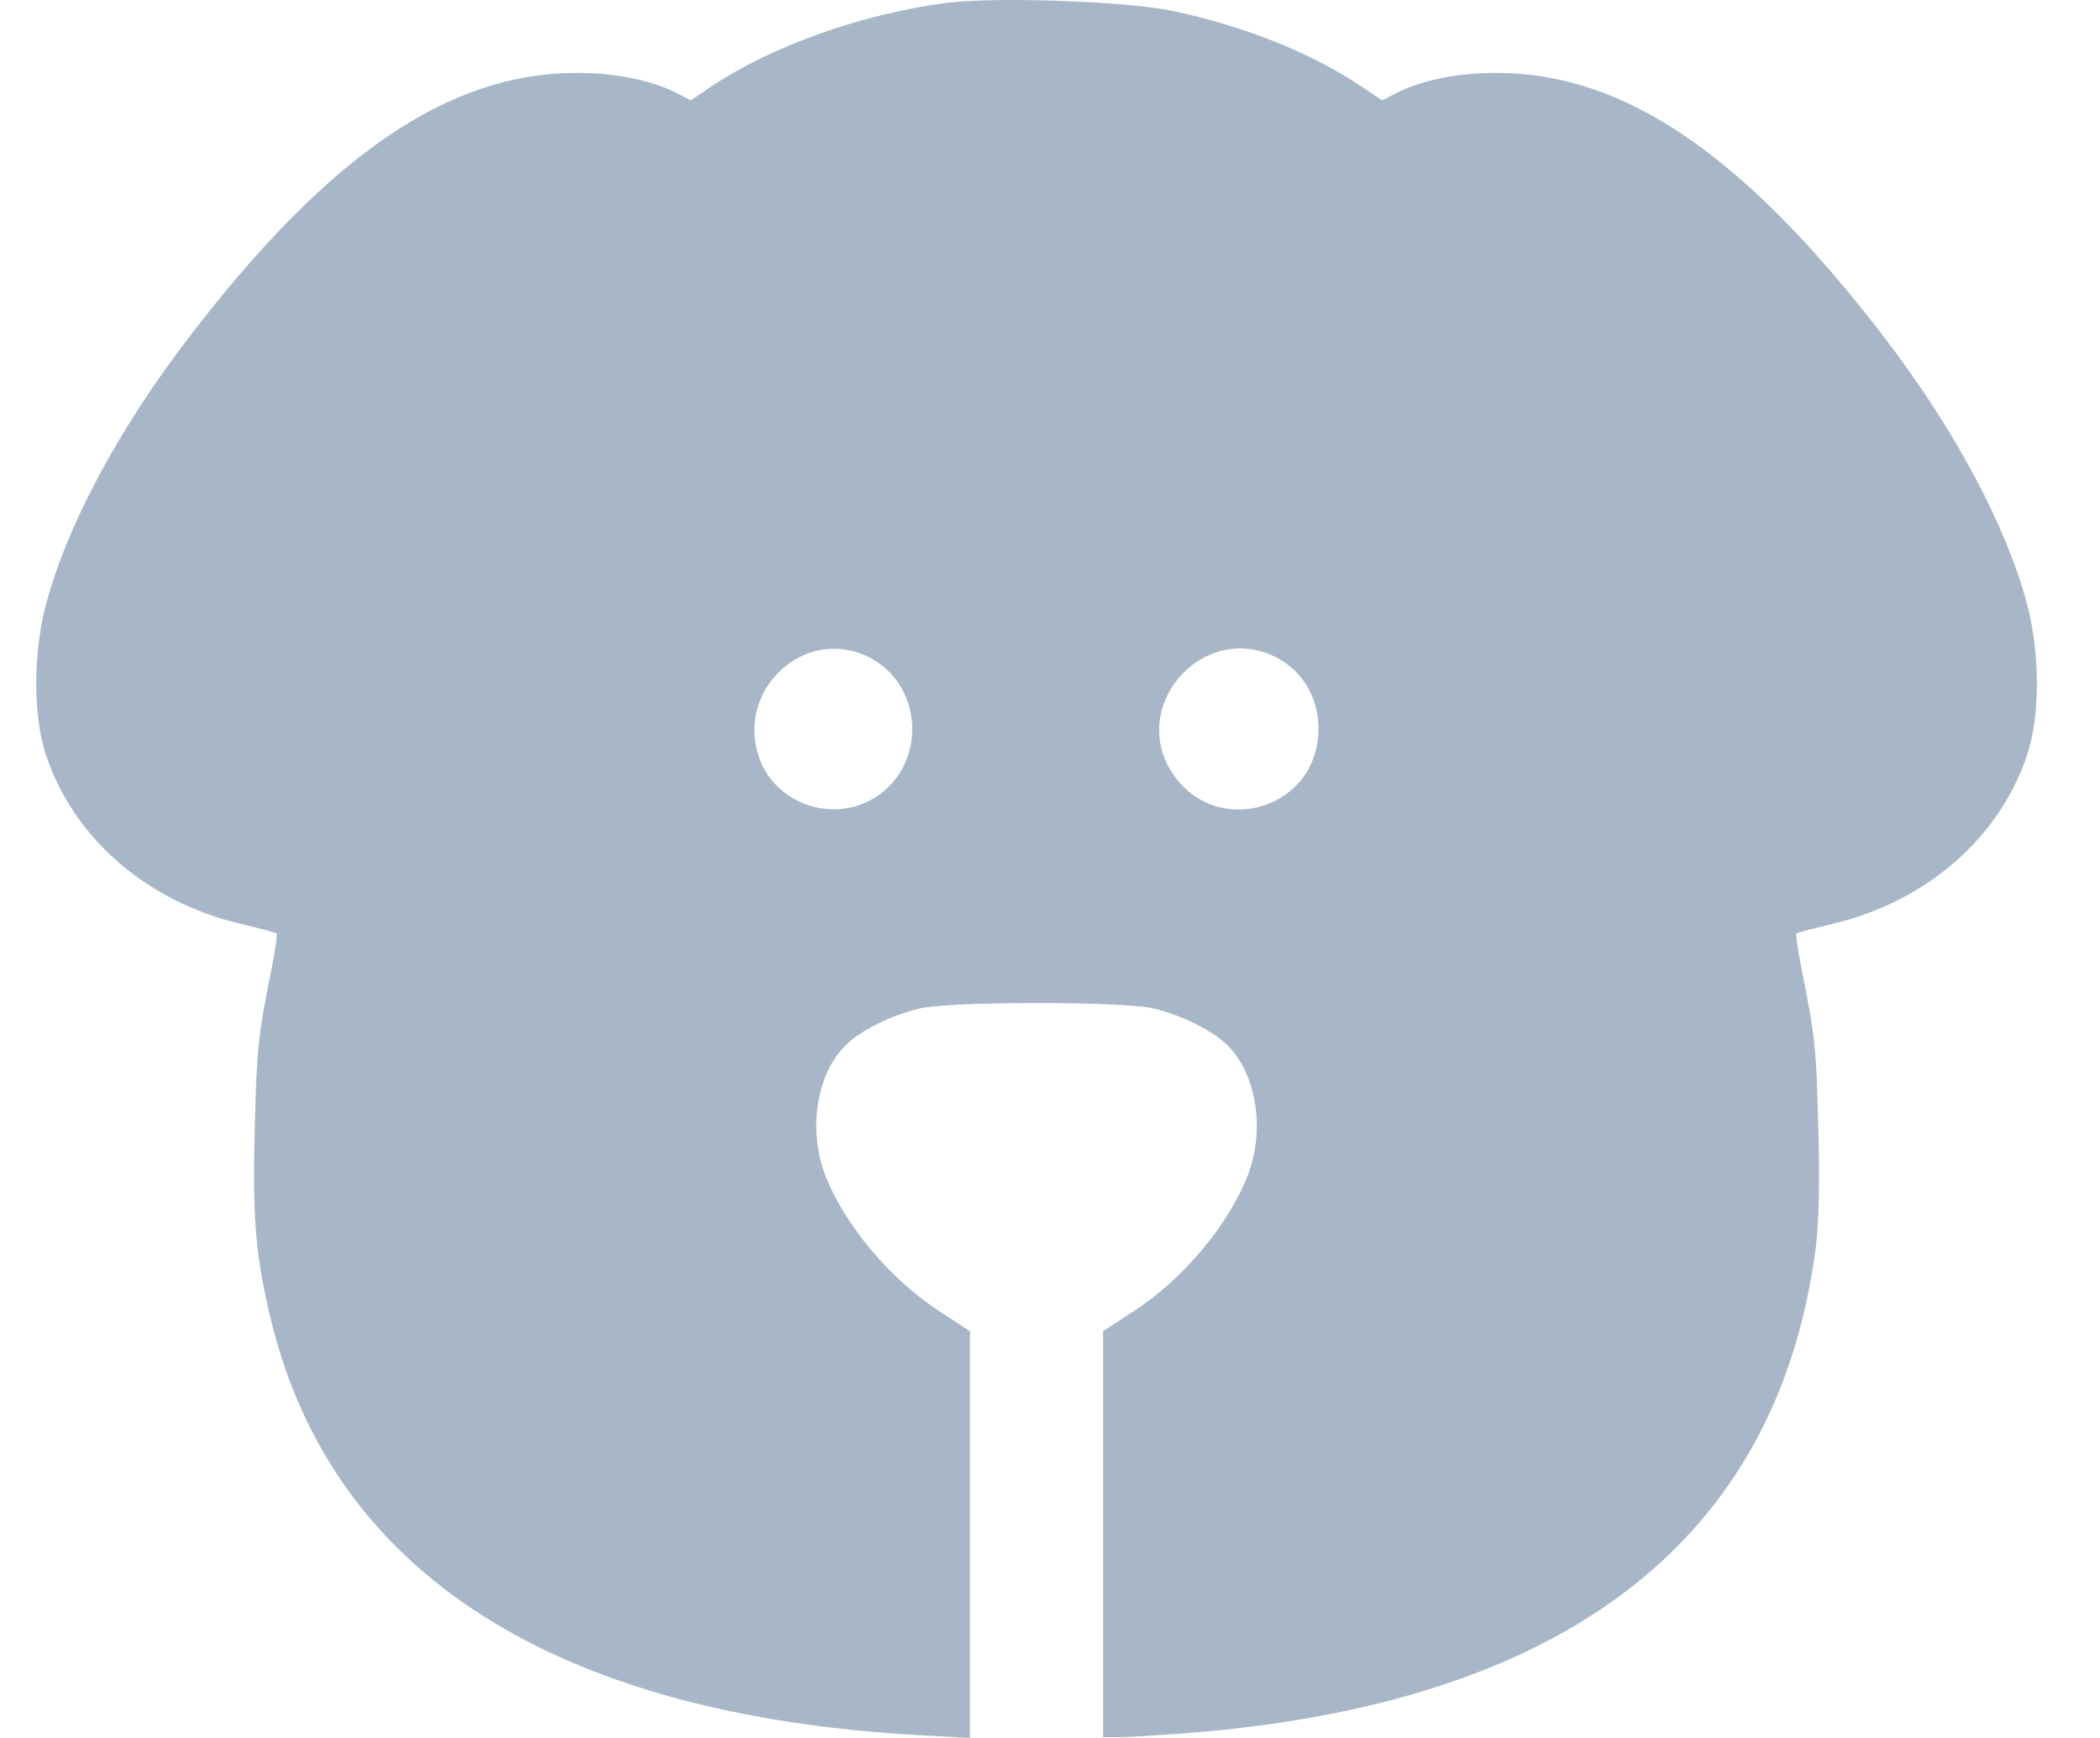 <svg width="29" height="24" viewBox="0 0 29 24" fill="none" xmlns="http://www.w3.org/2000/svg">
<path d="M13.076 0.039C11.908 0.191 10.654 0.634 9.811 1.202L9.54 1.386L9.34 1.283C8.989 1.104 8.475 1.002 7.935 1.007C6.189 1.018 4.545 2.137 2.626 4.635C1.626 5.938 0.912 7.278 0.626 8.381C0.458 9.041 0.458 9.884 0.631 10.414C1.009 11.566 2.02 12.447 3.312 12.755C3.583 12.82 3.81 12.879 3.821 12.89C3.831 12.896 3.804 13.106 3.756 13.35C3.561 14.312 3.545 14.485 3.518 15.582C3.485 16.837 3.529 17.356 3.75 18.259C4.61 21.735 7.675 23.686 12.709 23.962L13.395 24V21.194V18.383L12.973 18.107C12.287 17.664 11.649 16.896 11.389 16.21C11.157 15.582 11.281 14.82 11.681 14.431C11.892 14.226 12.298 14.025 12.692 13.928C13.109 13.825 15.52 13.825 15.936 13.928C16.331 14.025 16.736 14.226 16.947 14.431C17.347 14.82 17.471 15.582 17.239 16.21C16.98 16.896 16.342 17.664 15.655 18.107L15.233 18.383V21.189V23.989H15.466C15.59 23.989 15.996 23.962 16.369 23.935C21.623 23.53 24.559 21.264 25.078 17.204C25.116 16.896 25.132 16.296 25.11 15.582C25.084 14.485 25.067 14.312 24.873 13.35C24.824 13.106 24.797 12.896 24.808 12.89C24.819 12.879 25.051 12.82 25.316 12.755C26.608 12.447 27.619 11.566 27.997 10.414C28.171 9.884 28.171 9.041 28.003 8.381C27.716 7.278 27.003 5.938 26.003 4.635C24.083 2.137 22.44 1.018 20.694 1.007C20.153 1.002 19.639 1.104 19.288 1.283L19.088 1.386L18.812 1.202C18.126 0.737 17.185 0.358 16.179 0.148C15.558 0.018 13.768 -0.047 13.076 0.039ZM11.925 9.041C12.822 9.419 12.822 10.717 11.925 11.095C11.346 11.333 10.665 11.025 10.476 10.441C10.178 9.544 11.065 8.684 11.925 9.041ZM17.547 9.041C17.958 9.219 18.207 9.598 18.207 10.068C18.207 11.176 16.79 11.598 16.185 10.668C15.601 9.771 16.558 8.63 17.547 9.041Z" fill="#A8B7C8"/>
</svg>

